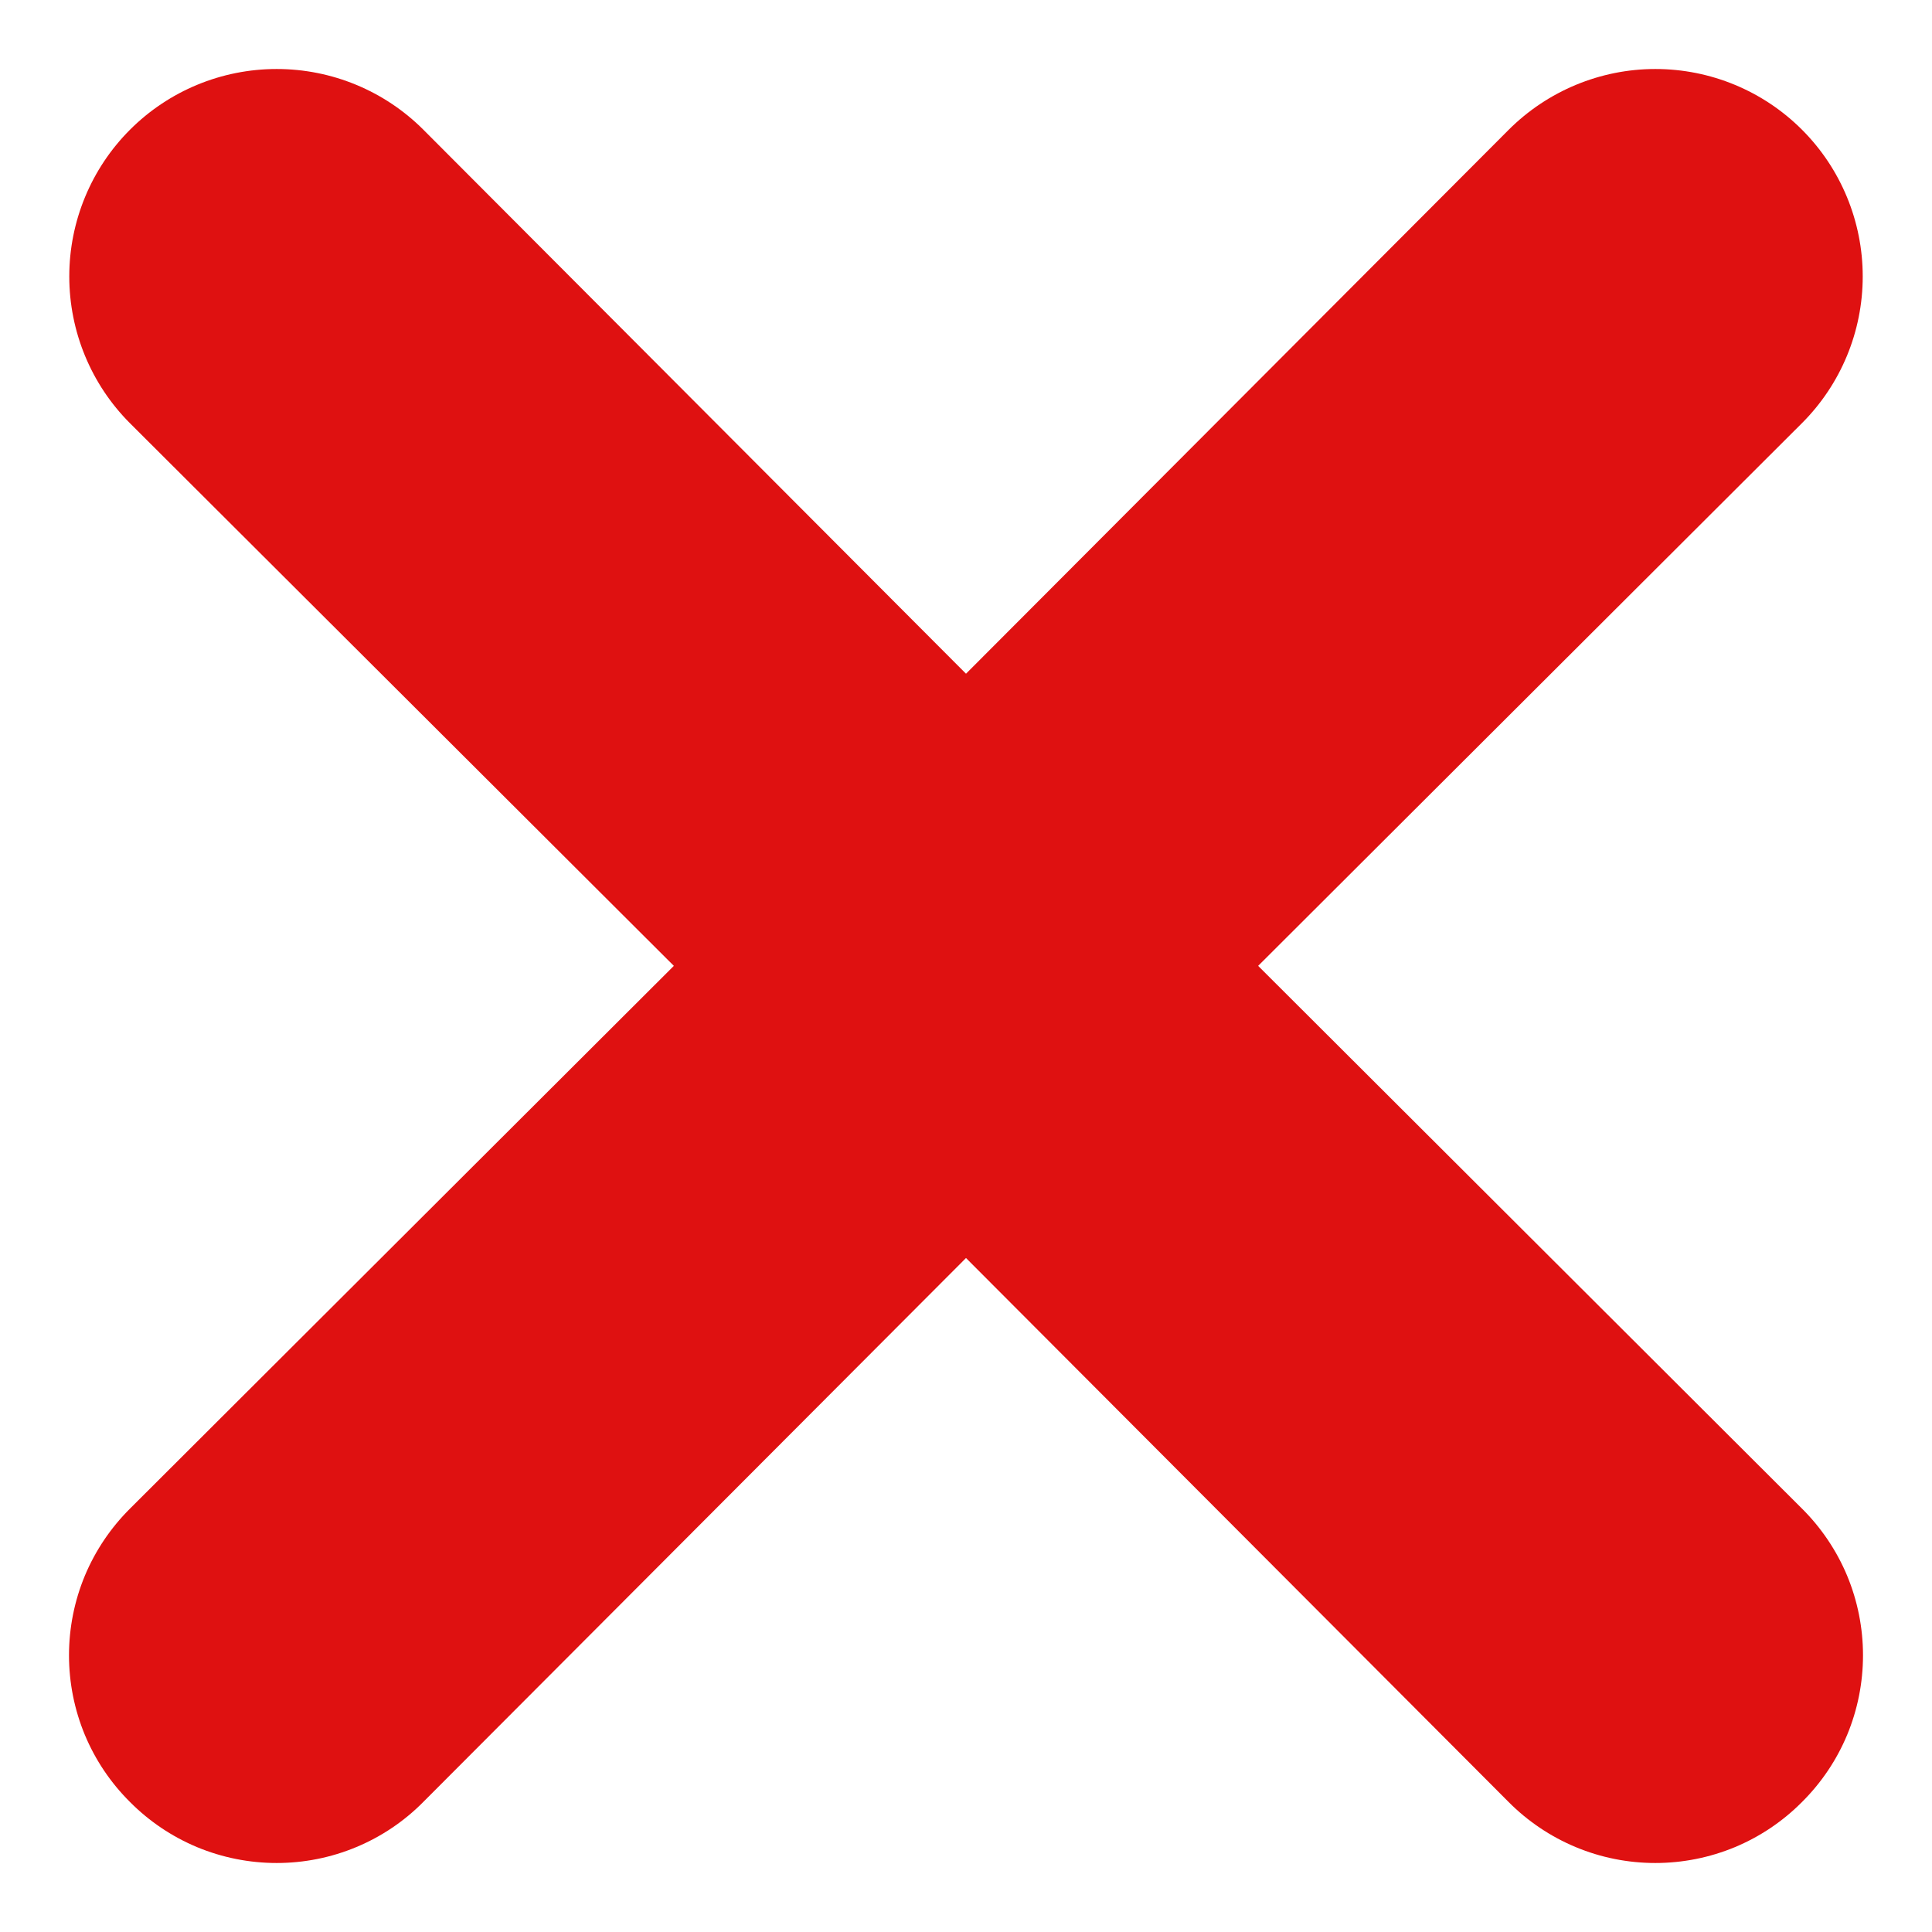 <svg width="14" height="14" viewBox="0 0 14 14" fill="none" xmlns="http://www.w3.org/2000/svg">
<path fill-rule="evenodd" clip-rule="evenodd" d="M0.942 0.94C1.224 0.658 1.606 0.5 2.005 0.5C2.404 0.5 2.786 0.658 3.068 0.94L7 4.882L10.932 0.941C11.214 0.659 11.597 0.5 11.995 0.5C12.394 0.5 12.776 0.658 13.058 0.94C13.34 1.222 13.498 1.605 13.498 2.003C13.498 2.402 13.34 2.784 13.058 3.066L9.117 6.999L13.057 10.931C13.197 11.07 13.309 11.236 13.385 11.418C13.461 11.601 13.5 11.797 13.5 11.995C13.5 12.193 13.461 12.389 13.385 12.572C13.309 12.754 13.198 12.919 13.058 13.058C12.919 13.198 12.754 13.309 12.572 13.385C12.389 13.461 12.193 13.5 11.995 13.5C11.797 13.5 11.601 13.461 11.419 13.385C11.236 13.309 11.07 13.197 10.931 13.057L7 9.116L3.069 13.056C2.93 13.197 2.764 13.309 2.581 13.385C2.399 13.461 2.203 13.5 2.005 13.5C1.807 13.5 1.611 13.461 1.428 13.385C1.246 13.309 1.081 13.198 0.942 13.058C0.802 12.919 0.691 12.754 0.615 12.572C0.539 12.389 0.5 12.193 0.5 11.995C0.5 11.797 0.539 11.601 0.615 11.418C0.691 11.236 0.803 11.07 0.943 10.931L4.883 6.999L0.942 3.067C0.66 2.785 0.502 2.402 0.502 2.003C0.502 1.605 0.66 1.222 0.942 0.94Z" fill="#DF1111"/>
</svg>
